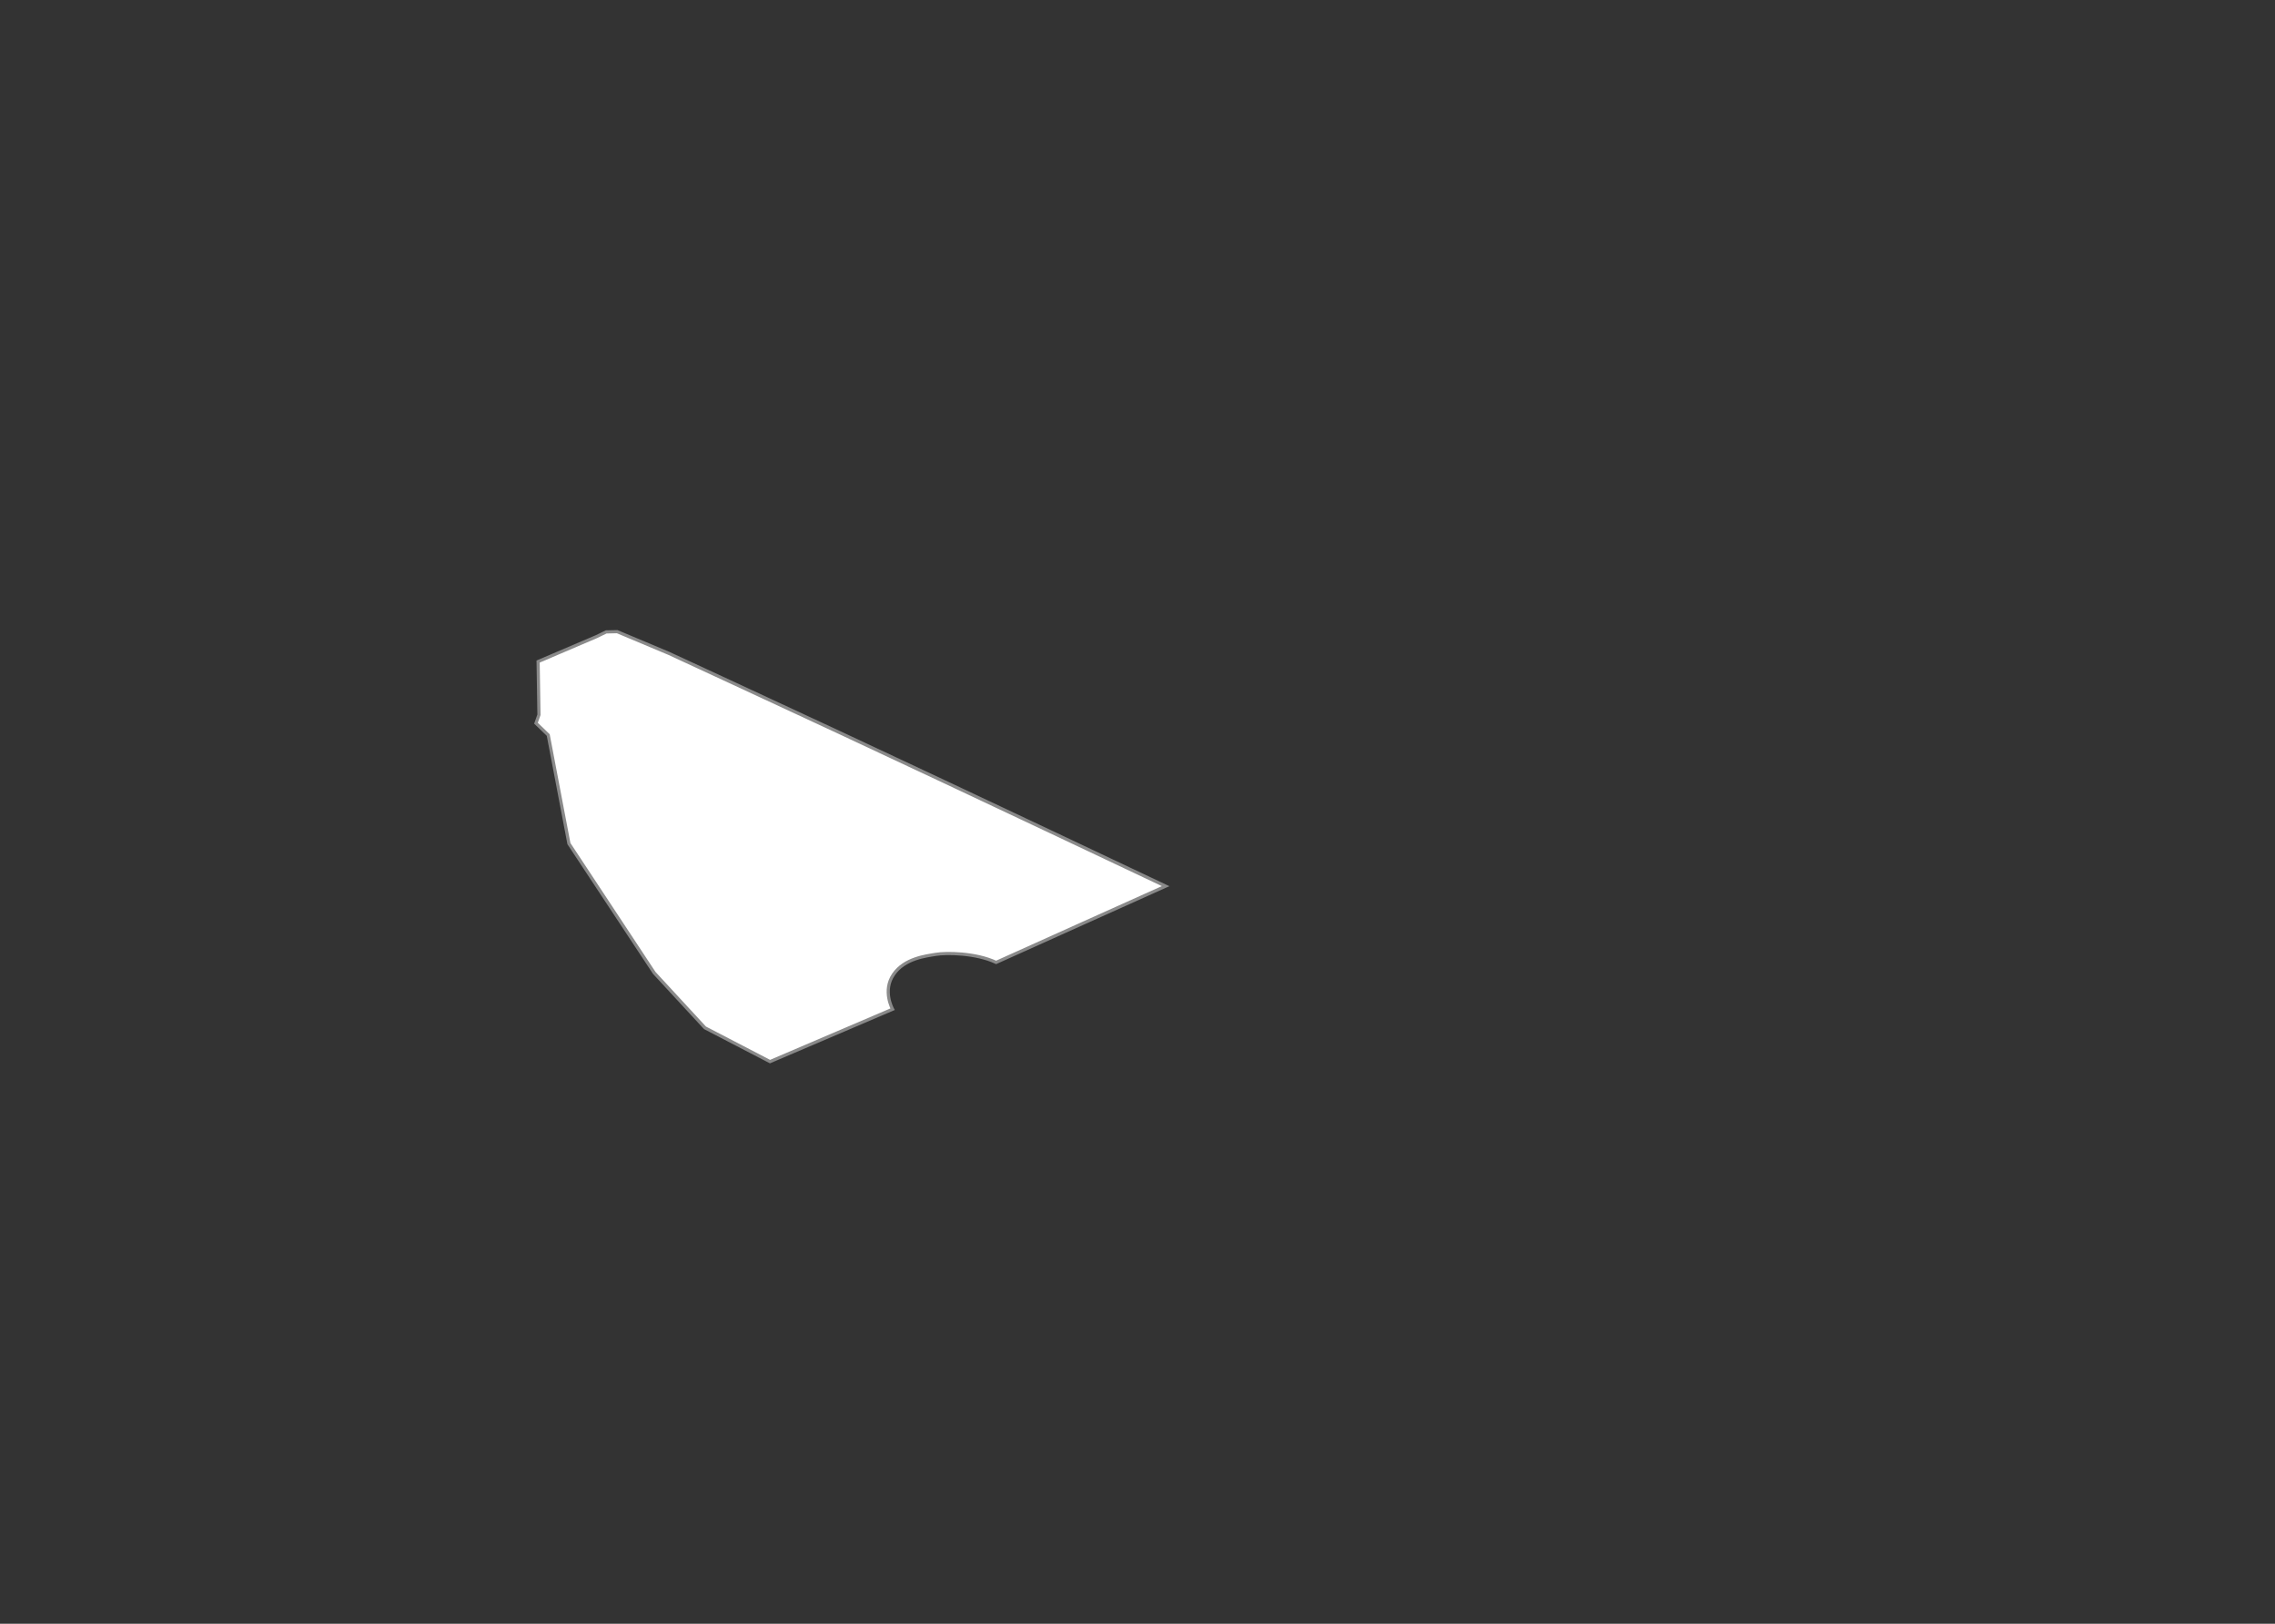<svg width="720" height="514" viewBox="0 0 720 514" fill="none" xmlns="http://www.w3.org/2000/svg">
<rect x="0" y="0" width="720" height="514" fill="#333333" stroke="none"/>
<path d="M188.754 201.534L170.302 209.415L170.569 226.266L169.625 228.934L173.504 232.669L180.051 267.048L207.062 307.974L223.112 325.358L243.698 336.051L282.489 319.467C282.489 319.467 279.195 313.635 282.807 308.422C286.313 303.362 292.978 302.631 296.2 302.097C299.423 301.564 308.71 301.586 315.256 304.651L342.496 292.384L368.902 280.51C368.902 280.51 305.882 250.648 265.681 231.886C244.598 222.046 211.639 206.808 211.639 206.808L195.322 199.953L191.853 200.035L188.754 201.534Z" fill="white" stroke="#8A8A8A" stroke-miterlimit="10"/>
</svg>
